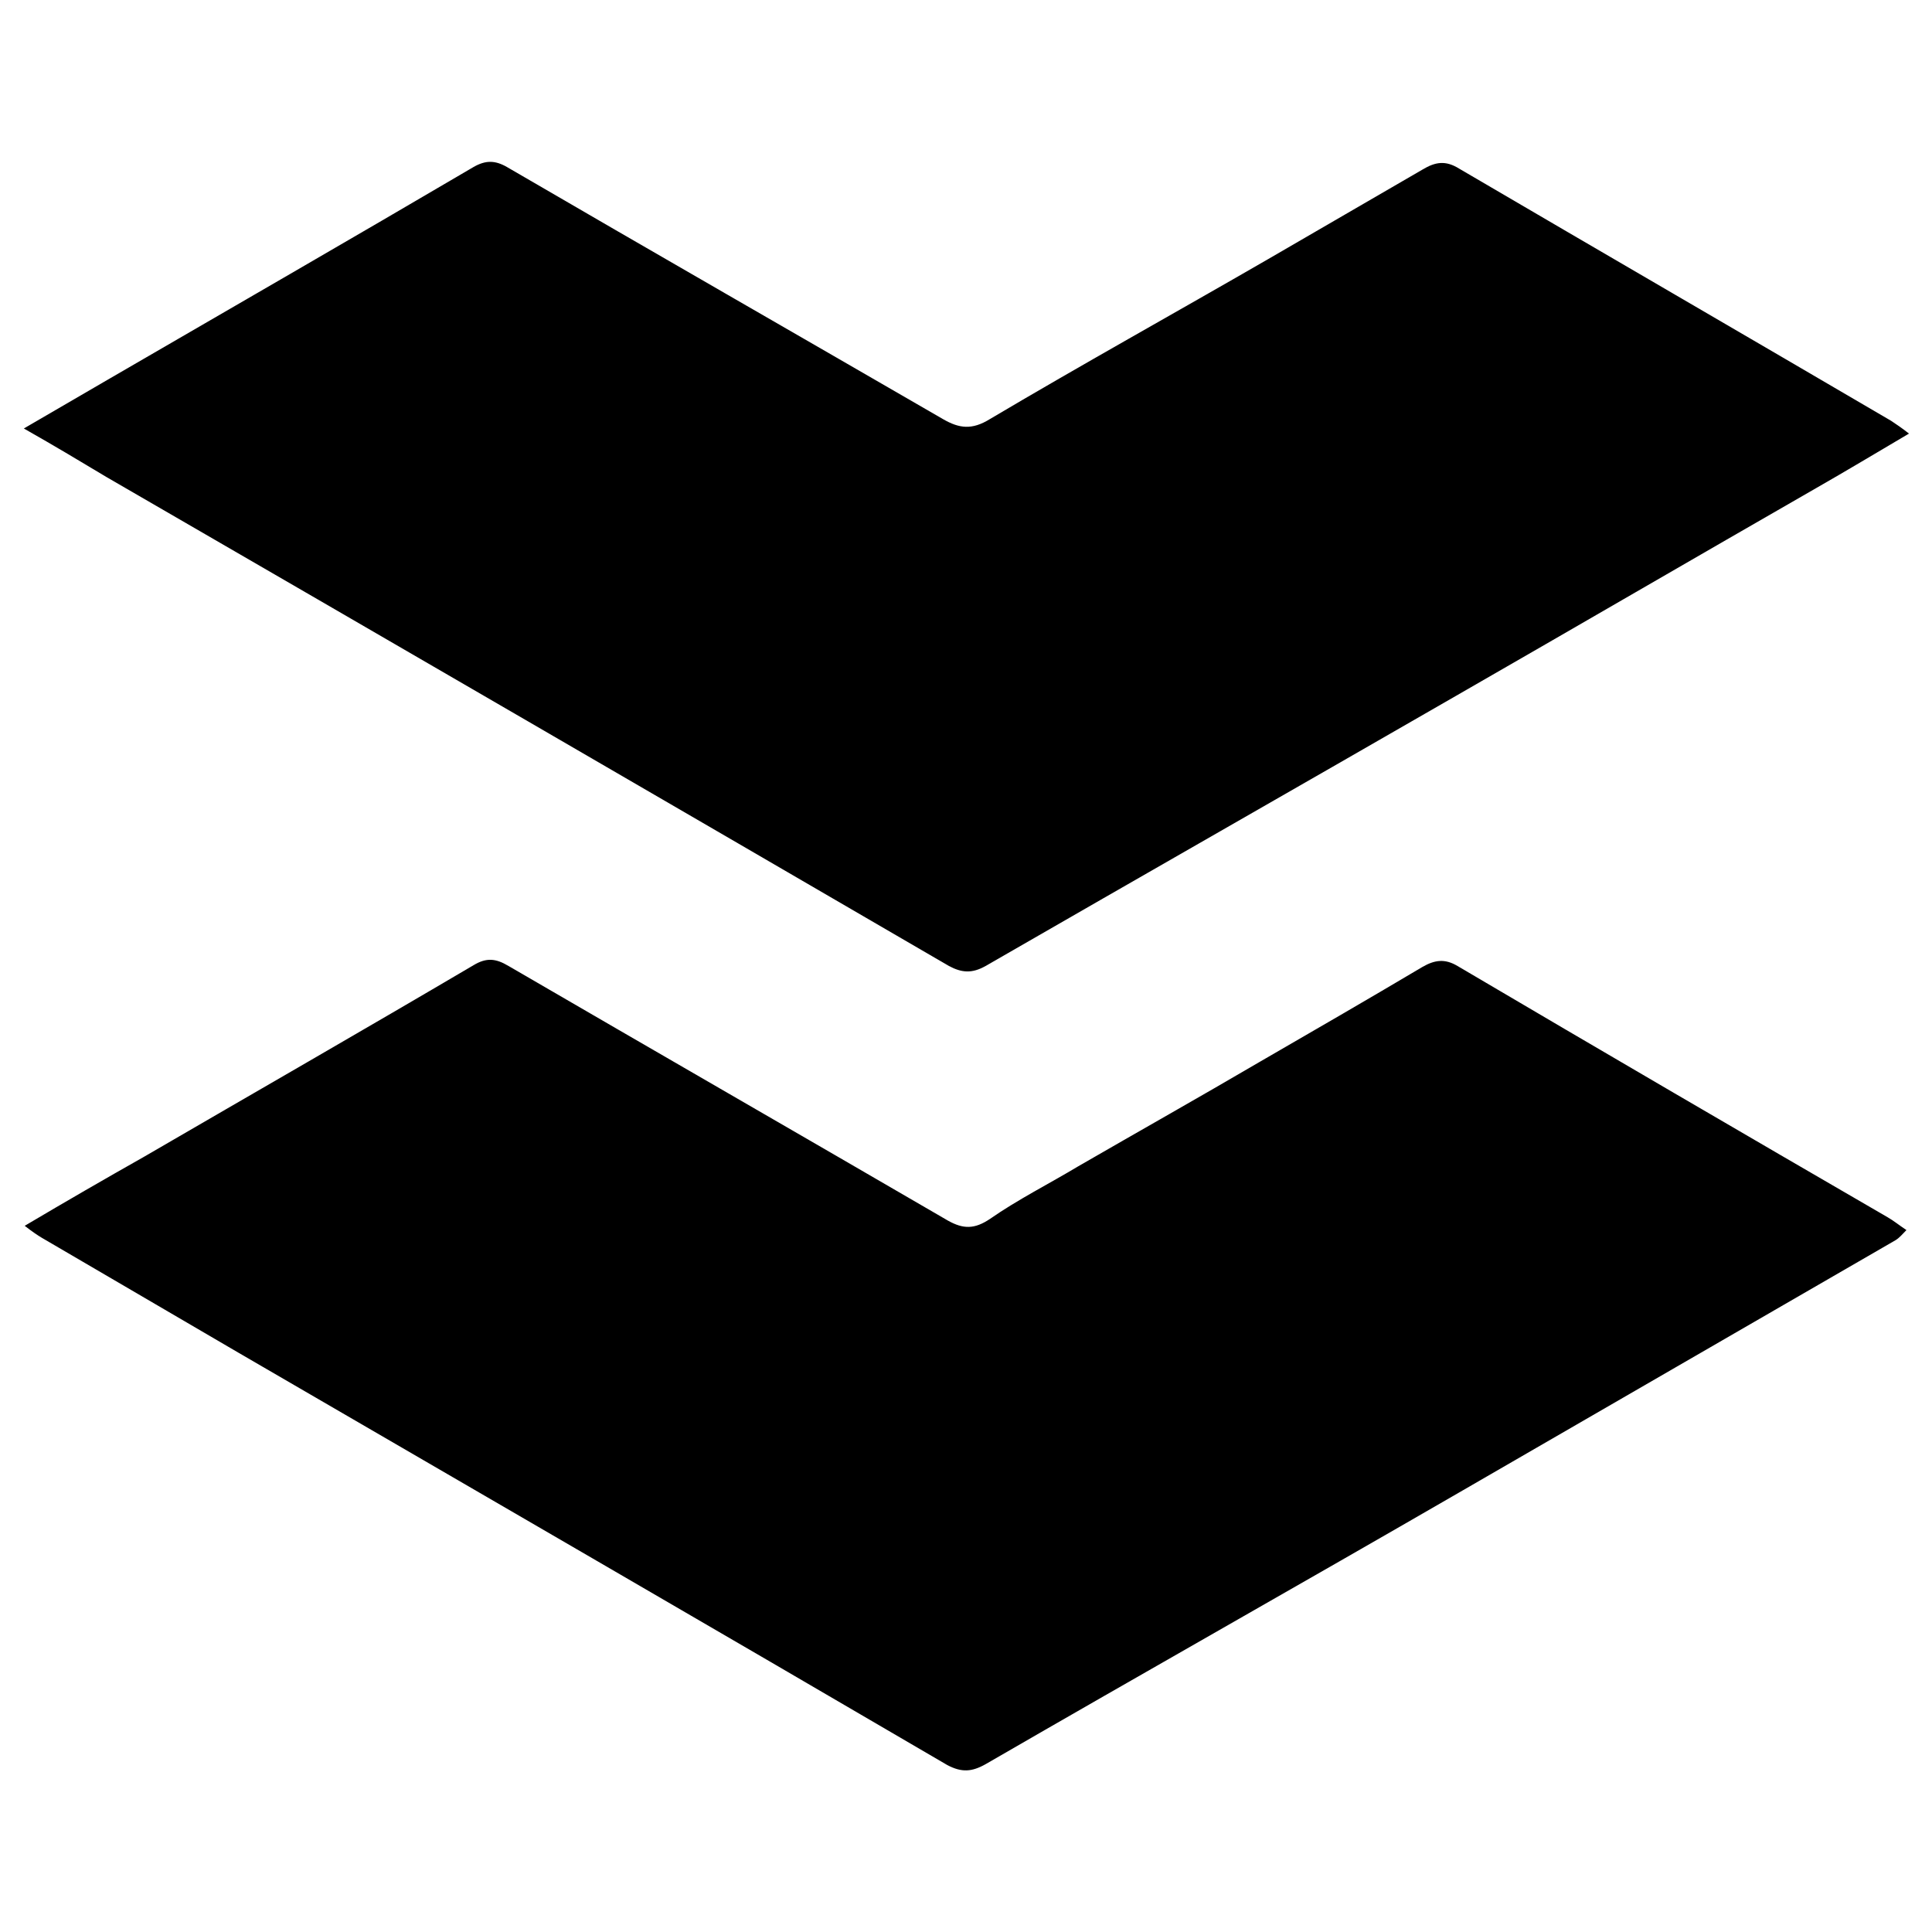 <?xml version="1.0" encoding="utf-8"?>
<!-- Generator: Adobe Illustrator 22.1.0, SVG Export Plug-In . SVG Version: 6.00 Build 0)  -->
<svg version="1.1" id="Layer_1" xmlns="http://www.w3.org/2000/svg" xmlns:xlink="http://www.w3.org/1999/xlink" x="0px" y="0px"
	 viewBox="0 0 226.8 226.8" style="enable-background:new 0 0 226.8 226.8;" xml:space="preserve">
<g>
	<path d="M2.9,143.9c4.9-2.9,9.4-5.5,14-8.1c12.9-7.5,25.8-14.9,38.7-22.5c1.5-0.9,2.6-0.8,4.1,0.1c17.2,10,34.4,19.9,51.6,29.9
		c1.8,1,3.1,1,4.9-0.2c3.3-2.3,6.9-4.1,10.4-6.2c7.1-4.1,14.2-8.1,21.2-12.2c6.4-3.7,12.8-7.4,19.2-11.2c1.4-0.8,2.6-1,4.1-0.1
		c16.8,9.9,33.6,19.7,50.5,29.5c0.7,0.4,1.3,0.9,2.2,1.5c-0.5,0.5-0.8,0.9-1.3,1.2c-17.1,9.9-34.1,19.7-51.2,29.6
		c-18.5,10.7-37.1,21.2-55.6,31.9c-1.6,0.9-2.8,1-4.5,0.1c-27.7-16.2-55.5-32.3-83.2-48.4c-7.7-4.5-15.4-9-23.1-13.5
		C4.4,145,3.8,144.6,2.9,143.9z"/>
	<path d="M2.8,50.3c3.6-2.1,6.7-3.9,9.8-5.7c14.3-8.3,28.7-16.6,43-25c1.4-0.8,2.5-0.8,3.9,0c17,9.9,34.1,19.7,51.2,29.6
		c1.9,1.1,3.4,1.3,5.5,0c10.8-6.4,21.8-12.5,32.7-18.8c6-3.5,12.1-7,18.1-10.5c1.5-0.9,2.7-1.1,4.3-0.1
		c16.9,9.9,33.8,19.7,50.7,29.6c0.6,0.4,1.2,0.8,2.1,1.5c-3.9,2.3-7.4,4.4-10.9,6.4c-14.1,8.1-28.2,16.3-42.3,24.4
		c-18.4,10.6-36.8,21.1-55.2,31.7c-1.6,0.9-2.8,0.8-4.3,0C78.4,94.2,45.5,75.1,12.5,56C9.5,54.2,6.5,52.4,2.8,50.3z"/>
</g>
</svg>
